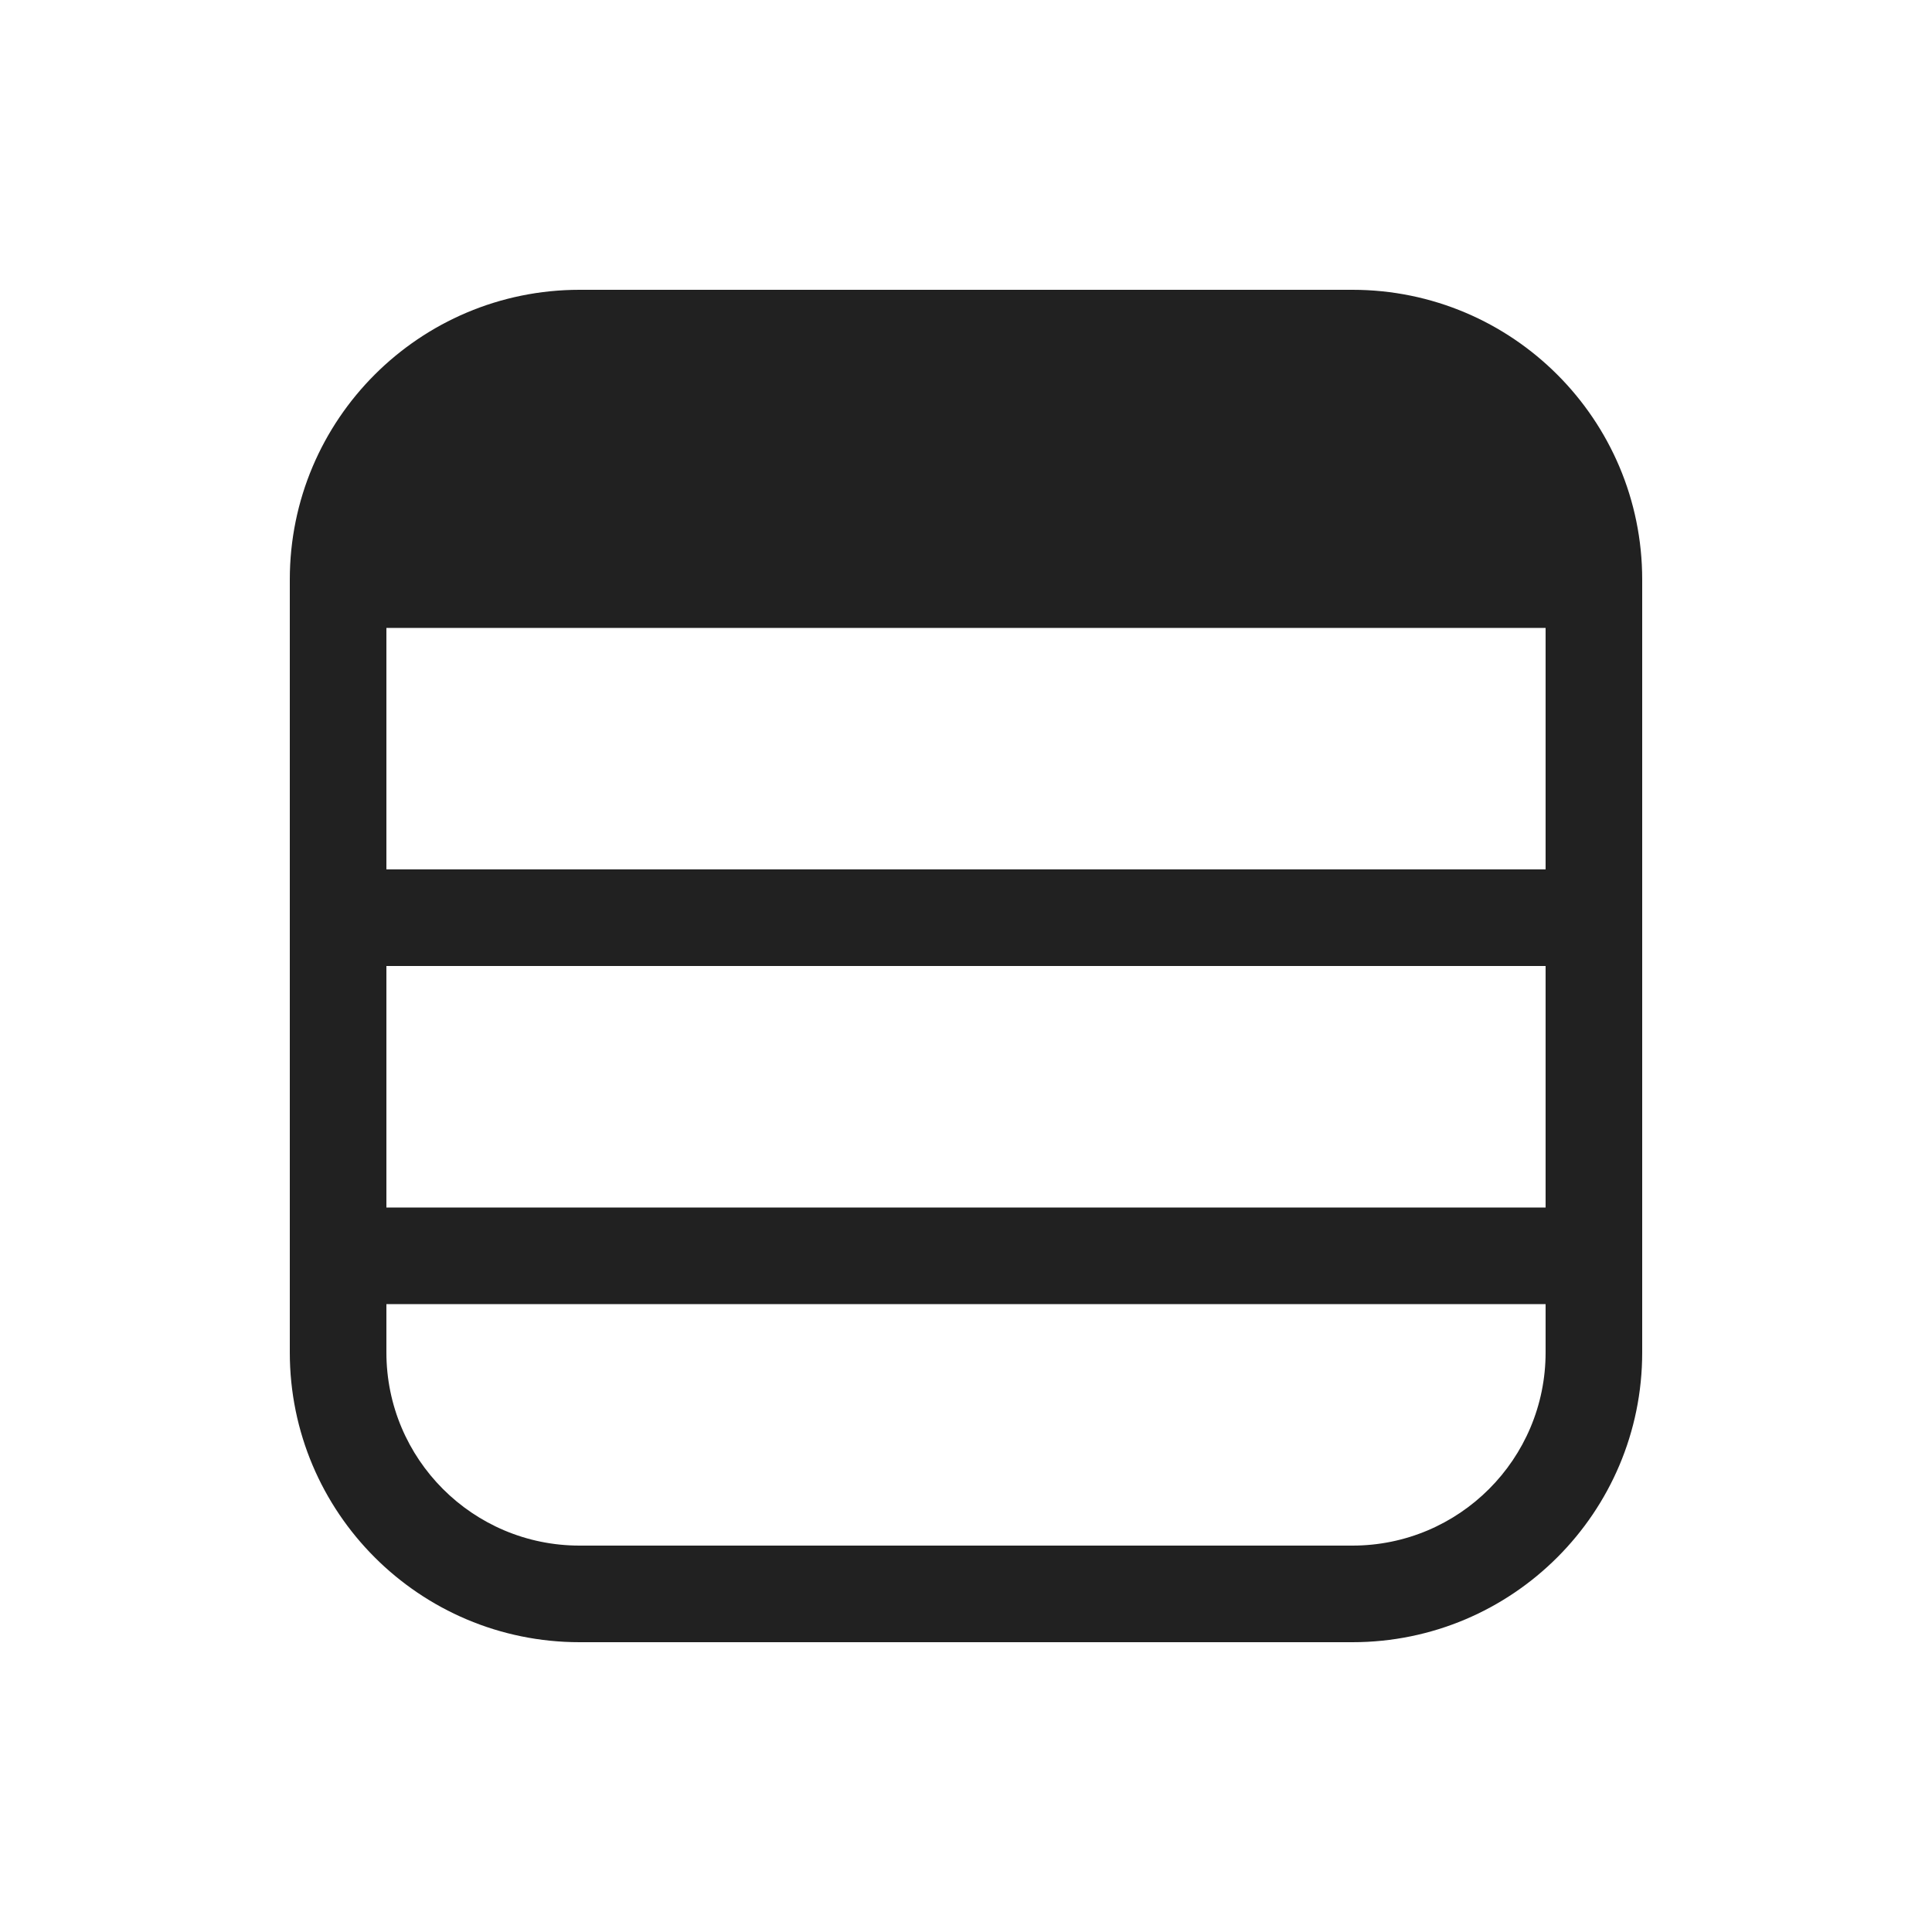 <svg width="20" height="20" viewBox="0 0 20 20" fill="none" xmlns="http://www.w3.org/2000/svg">
<path d="M3 14C3 15.657 4.343 17 6 17H14C15.657 17 17 15.657 17 14V6C17 4.343 15.657 3 14 3H6C4.343 3 3 4.343 3 6V14ZM6 16C4.895 16 4 15.105 4 14V13.5H16V14C16 15.105 15.105 16 14 16H6ZM16 12.5H4V10H16V12.5ZM16 6.5V9H4V6.5H16Z" fill="#212121"/>
</svg>
